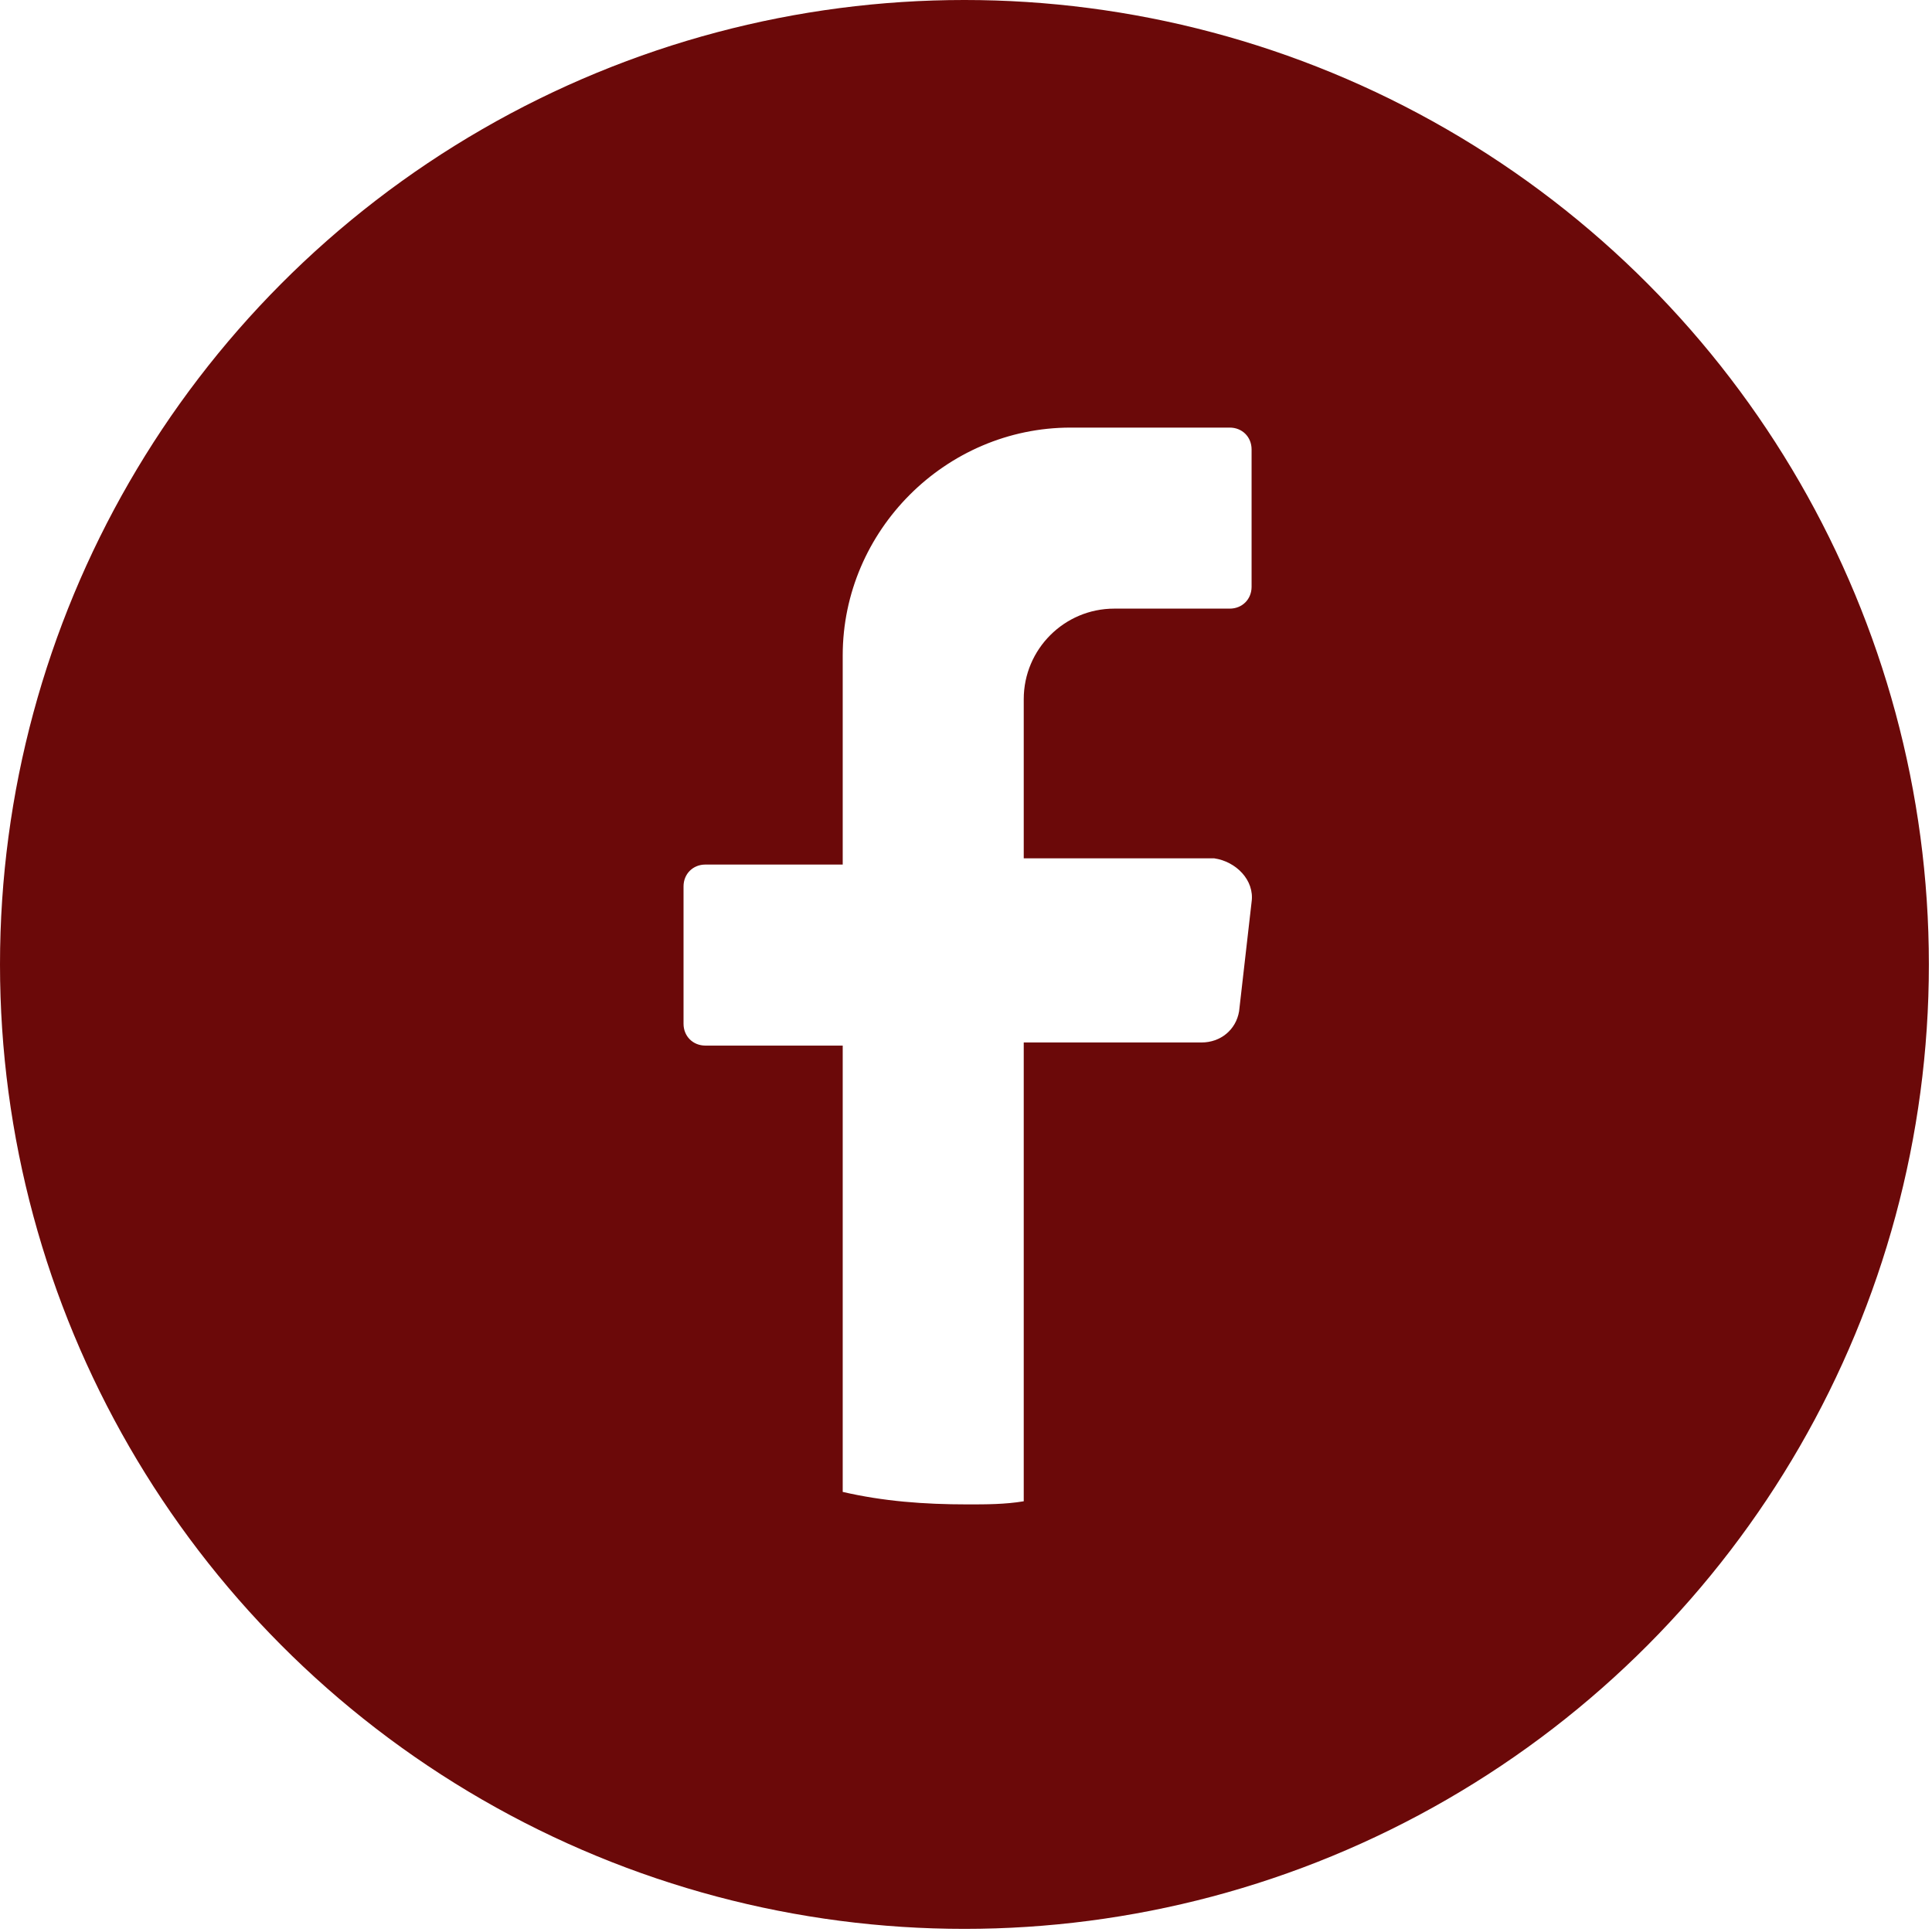 <?xml version="1.0" encoding="utf-8"?>
<!-- Generator: Adobe Illustrator 27.1.1, SVG Export Plug-In . SVG Version: 6.00 Build 0)  -->
<svg version="1.1" id="Layer_1" xmlns="http://www.w3.org/2000/svg" xmlns:xlink="http://www.w3.org/1999/xlink" x="0px" y="0px"
	 viewBox="0 0 61.9 61.9" style="enable-background:new 0 0 61.9 61.9;" xml:space="preserve">
<style type="text/css">
	.st0{clip-path:url(#SVGID_00000160165638307383417200000006235185238280719023_);fill:#FFFAF6;}
	.st1{opacity:5.000000e-02;clip-path:url(#SVGID_00000160165638307383417200000006235185238280719023_);fill:url(#);}
	.st2{clip-path:url(#SVGID_00000160165638307383417200000006235185238280719023_);fill:none;}
	.st3{clip-path:url(#SVGID_00000160165638307383417200000006235185238280719023_);}
	.st4{fill:#F6E1CE;}
	.st5{clip-path:url(#SVGID_00000027593944812494519450000014763582027449013934_);}
	.st6{fill:#D4B669;}
	.st7{fill:#8C0909;}
	.st8{fill:#FFFAF6;}
	.st9{opacity:5.000000e-02;fill:url(#);}
	.st10{fill:none;}
	.st11{clip-path:url(#SVGID_00000030455476080455036890000010040221729982511547_);}
	.st12{opacity:0.63;fill:url(#);}
	.st13{fill:#FFF6F1;}
	.st14{fill:url(#SVGID_00000085235228218251857010000002284691383100770968_);}
	.st15{fill:url(#);stroke:#E4C084;stroke-miterlimit:10;}
	.st16{opacity:0.16;}
	.st17{fill:none;stroke:#C6815C;stroke-width:1.769;stroke-linecap:round;stroke-linejoin:round;stroke-miterlimit:10;}
	.st18{opacity:0.1;}
	
		.st19{fill:none;stroke:url(#SVGID_00000098196171603344268450000001111194246459038863_);stroke-width:1.667;stroke-linecap:round;stroke-linejoin:round;stroke-miterlimit:10;}
	
		.st20{fill:none;stroke:url(#SVGID_00000120518541069415758510000008587716287318644128_);stroke-width:1.667;stroke-linecap:round;stroke-linejoin:round;stroke-miterlimit:10;}
	
		.st21{fill:none;stroke:url(#SVGID_00000112629188785964733280000011965824573841856150_);stroke-width:1.667;stroke-linecap:round;stroke-linejoin:round;stroke-miterlimit:10;}
	
		.st22{fill:none;stroke:url(#SVGID_00000160190574759129218660000016248084991219384736_);stroke-width:1.667;stroke-linecap:round;stroke-linejoin:round;stroke-miterlimit:10;}
	
		.st23{fill:none;stroke:url(#SVGID_00000073704508481308665000000007187940689428435851_);stroke-width:1.667;stroke-linecap:round;stroke-linejoin:round;stroke-miterlimit:10;}
	
		.st24{fill:none;stroke:url(#SVGID_00000124843255207869534750000002151112738166943878_);stroke-width:1.667;stroke-linecap:round;stroke-linejoin:round;stroke-miterlimit:10;}
	
		.st25{fill:none;stroke:url(#SVGID_00000020378295171939006940000012386387240318876303_);stroke-width:1.667;stroke-linecap:round;stroke-linejoin:round;stroke-miterlimit:10;}
	
		.st26{fill:none;stroke:url(#SVGID_00000029026916824076805390000005634729446665844927_);stroke-width:1.667;stroke-linecap:round;stroke-linejoin:round;stroke-miterlimit:10;}
	
		.st27{fill:none;stroke:url(#SVGID_00000035494190356378874900000005428377501838996134_);stroke-width:1.667;stroke-linecap:round;stroke-linejoin:round;stroke-miterlimit:10;}
	
		.st28{fill:none;stroke:url(#SVGID_00000117678799627319345980000009721143778983131301_);stroke-width:1.667;stroke-linecap:round;stroke-linejoin:round;stroke-miterlimit:10;}
	
		.st29{fill:none;stroke:url(#SVGID_00000036958036337200164430000010392690513738686099_);stroke-width:1.667;stroke-linecap:round;stroke-linejoin:round;stroke-miterlimit:10;}
	
		.st30{fill:none;stroke:url(#SVGID_00000176019931400054269090000010084381452730156193_);stroke-width:1.667;stroke-linecap:round;stroke-linejoin:round;stroke-miterlimit:10;}
	
		.st31{fill:none;stroke:url(#SVGID_00000052787586212791000880000002261120273654121406_);stroke-width:1.667;stroke-linecap:round;stroke-linejoin:round;stroke-miterlimit:10;}
	.st32{fill:none;stroke:#8C0909;stroke-width:3.763;stroke-linecap:round;stroke-linejoin:round;stroke-miterlimit:10;}
	.st33{opacity:0.5;}
	.st34{fill:none;stroke:#8C0909;stroke-width:1.936;stroke-linecap:round;stroke-linejoin:round;stroke-miterlimit:10;}
	.st35{fill:none;stroke:#C6815C;stroke-width:1.667;stroke-linecap:round;stroke-linejoin:round;stroke-miterlimit:10;}
	.st36{clip-path:url(#SVGID_00000071554180345367765850000008039383634469515168_);fill:#FFFAF6;}
	.st37{opacity:5.000000e-02;clip-path:url(#SVGID_00000071554180345367765850000008039383634469515168_);fill:url(#);}
	.st38{opacity:0.55;fill:url(#);}
	.st39{fill:url(#SVGID_00000039811921747405517010000012405952646049007516_);}
	.st40{fill:url(#SVGID_00000145048201419574799160000015941343401515708083_);}
	.st41{fill:url(#SVGID_00000102530267586090360030000003820201112510918839_);}
	.st42{fill:url(#SVGID_00000033354804270669106780000004440782047094663810_);}
	.st43{fill:url(#SVGID_00000076586283364331491730000007054720643217556652_);}
	.st44{fill:url(#SVGID_00000067200890259315405520000010135540924818747025_);}
	.st45{fill:url(#SVGID_00000047760709535130016860000006234182469721669768_);}
	.st46{fill:url(#SVGID_00000057108190929301304720000000733632608656578962_);}
	.st47{fill:url(#SVGID_00000121989285395894508420000001019668842829713855_);}
	.st48{fill:url(#SVGID_00000005986541776766653820000010899017410140242110_);}
	.st49{fill:url(#SVGID_00000003813180982417896670000013891991634638944671_);}
	.st50{fill:url(#SVGID_00000125597128579732175210000007666033951849839775_);}
	.st51{fill:url(#SVGID_00000042695916211050335560000011656963698437307809_);}
	.st52{fill:url(#SVGID_00000151519491345331127370000005714008544409810560_);}
	.st53{fill:url(#SVGID_00000024721073300249150390000004351762563198713252_);}
	.st54{fill:url(#SVGID_00000044864418108750147660000005451655999738121129_);}
	.st55{fill:url(#SVGID_00000118388271638493511310000000755325414904128688_);}
	.st56{fill:url(#SVGID_00000114777240432827300980000009651325593016810635_);}
	.st57{fill:url(#SVGID_00000034788726983109080600000011764278967795920260_);}
	.st58{fill:url(#SVGID_00000134231015259347231740000000189021812438467236_);}
	.st59{fill:url(#SVGID_00000121997171227813342660000015821895676497651106_);}
	.st60{fill:url(#SVGID_00000176728369387806142360000017103228622125000072_);}
	.st61{fill:url(#SVGID_00000026149960584021564030000005346282863463464586_);}
	.st62{fill:url(#SVGID_00000120548145281707199240000013409645611291009705_);}
	.st63{fill:url(#SVGID_00000134216143210856534820000004365908578821339063_);}
	.st64{fill:url(#SVGID_00000067225599934198060520000007297438016208919690_);}
	.st65{fill:url(#SVGID_00000119838337957162644730000011176771424840784771_);}
	.st66{fill:url(#SVGID_00000139261371768496104090000015964060807232460472_);}
	.st67{fill:url(#SVGID_00000059281910597469172920000014910405314650806948_);}
	.st68{fill:url(#SVGID_00000054980688346393144390000003100585257443013044_);}
	.st69{fill:url(#SVGID_00000158723338540457704090000017689528204567307412_);}
	.st70{fill:url(#SVGID_00000034791271439717998250000010580962159809257373_);}
	.st71{fill:url(#SVGID_00000079480352255286648190000003911879733581016461_);}
	.st72{fill:url(#SVGID_00000150796648100775175420000004068619852227820219_);}
	.st73{fill:url(#SVGID_00000004510540704246329020000016147847654361880752_);}
	.st74{fill:url(#SVGID_00000044172032839961871250000014487189541870892976_);}
	.st75{fill:url(#SVGID_00000147920413495455710400000012718785852647306635_);}
	.st76{fill:url(#SVGID_00000091016268721003801880000003566663466735782587_);}
	.st77{fill:url(#SVGID_00000088091476283859260520000016024651867522182529_);}
	.st78{fill:url(#SVGID_00000050645343647042146360000009259853906067135922_);}
	.st79{fill:url(#SVGID_00000041996876967374205270000005186511699698199199_);}
	.st80{fill:url(#SVGID_00000003788833764247909830000001776033444229661331_);}
	.st81{fill:url(#SVGID_00000183970598057108487070000000574963110988056193_);}
	.st82{fill:#C6815C;}
	
		.st83{fill:none;stroke:url(#SVGID_00000055702635701648924350000008266884211811467402_);stroke-width:1.667;stroke-linecap:round;stroke-linejoin:round;stroke-miterlimit:10;}
	
		.st84{fill:none;stroke:url(#SVGID_00000129884881605044106330000011104164026377359803_);stroke-width:1.667;stroke-linecap:round;stroke-linejoin:round;stroke-miterlimit:10;}
	
		.st85{fill:none;stroke:url(#SVGID_00000127002805384161209940000006680385643878669240_);stroke-width:1.667;stroke-linecap:round;stroke-linejoin:round;stroke-miterlimit:10;}
	
		.st86{fill:none;stroke:url(#SVGID_00000166641682974461508490000015780564918740855961_);stroke-width:1.667;stroke-linecap:round;stroke-linejoin:round;stroke-miterlimit:10;}
	
		.st87{fill:none;stroke:url(#SVGID_00000071540385941726333150000008227181691988842130_);stroke-width:1.667;stroke-linecap:round;stroke-linejoin:round;stroke-miterlimit:10;}
	
		.st88{fill:none;stroke:url(#SVGID_00000122713455195038338880000012675656154664974507_);stroke-width:1.667;stroke-linecap:round;stroke-linejoin:round;stroke-miterlimit:10;}
	
		.st89{fill:none;stroke:url(#SVGID_00000060030910960220677200000008806060079897013926_);stroke-width:1.667;stroke-linecap:round;stroke-linejoin:round;stroke-miterlimit:10;}
	
		.st90{fill:none;stroke:url(#SVGID_00000073679442384531386670000003677407991412440215_);stroke-width:1.667;stroke-linecap:round;stroke-linejoin:round;stroke-miterlimit:10;}
	
		.st91{fill:none;stroke:url(#SVGID_00000170249444764263431440000004029964449114662536_);stroke-width:1.667;stroke-linecap:round;stroke-linejoin:round;stroke-miterlimit:10;}
	
		.st92{fill:none;stroke:url(#SVGID_00000053508811008624799510000013053118268015718018_);stroke-width:1.667;stroke-linecap:round;stroke-linejoin:round;stroke-miterlimit:10;}
	
		.st93{fill:none;stroke:url(#SVGID_00000092445741825829916760000004436908050996453520_);stroke-width:1.667;stroke-linecap:round;stroke-linejoin:round;stroke-miterlimit:10;}
	
		.st94{fill:none;stroke:url(#SVGID_00000134972082735862759260000001185967172009178780_);stroke-width:1.667;stroke-linecap:round;stroke-linejoin:round;stroke-miterlimit:10;}
	
		.st95{fill:none;stroke:url(#SVGID_00000039838102664239198370000003482292610860204449_);stroke-width:1.667;stroke-linecap:round;stroke-linejoin:round;stroke-miterlimit:10;}
	.st96{fill:none;stroke:#C6815C;stroke-width:1.378;stroke-linecap:round;stroke-linejoin:round;stroke-miterlimit:10;}
	.st97{fill:none;stroke:#8C0909;stroke-miterlimit:10;}
	.st98{opacity:0.6;clip-path:url(#SVGID_00000085951813196746625260000006547497519284981399_);fill:#ECE5DF;}
	.st99{opacity:5.000000e-02;clip-path:url(#SVGID_00000085951813196746625260000006547497519284981399_);fill:url(#);}
	.st100{clip-path:url(#SVGID_00000085951813196746625260000006547497519284981399_);}
	.st101{opacity:0.39;}
	.st102{fill:#E4C084;}
	.st103{clip-path:url(#SVGID_00000085951813196746625260000006547497519284981399_);fill:none;}
	.st104{clip-path:url(#SVGID_00000080185703056798260510000016966743039952976061_);}
	.st105{opacity:0.6;clip-path:url(#SVGID_00000080185703056798260510000016966743039952976061_);fill:#ECE5DF;}
	.st106{opacity:5.000000e-02;clip-path:url(#SVGID_00000080185703056798260510000016966743039952976061_);fill:url(#);}
	.st107{clip-path:url(#SVGID_00000080185703056798260510000016966743039952976061_);fill:none;}
	.st108{fill:#FFF6F1;stroke:#CAA84A;stroke-width:0.878;stroke-miterlimit:10;}
	.st109{fill:#FFFFFF;}
	.st110{fill:none;stroke:#CAA84A;stroke-width:0.878;stroke-miterlimit:10;}
	.st111{fill:#F4F1EC;}
	.st112{fill:#ECE5DF;}
	.st113{fill:#191919;}
	.st114{fill:url(#SVGID_00000150101986656263396180000002353179443227867027_);}
	.st115{filter:url(#Adobe_OpacityMaskFilter);}
	.st116{filter:url(#Adobe_OpacityMaskFilter_00000065034093130634545590000015362751352191001496_);}
	
		.st117{mask:url(#SVGID_00000146465046947629434350000014885984085282644392_);fill:url(#SVGID_00000133524266885601880260000010892854260883996847_);}
	.st118{fill:url(#SVGID_00000169545979597080158740000014381093289051670683_);}
	.st119{fill:url(#SVGID_00000164488468420095056010000013791312374720981931_);}
	.st120{fill:url(#SVGID_00000180332485158346051410000007129396627121383327_);}
	.st121{fill:url(#SVGID_00000035496251335272306250000000347709261002807986_);}
	.st122{fill:url(#SVGID_00000152974913303504067240000004041019625755455111_);}
	.st123{fill:url(#SVGID_00000125600466525914318030000013354500295407257776_);}
	.st124{fill:url(#SVGID_00000183207770897137081270000009684089080940623274_);}
	.st125{fill:url(#SVGID_00000174574292355504745110000001735328288171996349_);}
	.st126{fill:url(#SVGID_00000073001874105350236090000005049614514442843811_);}
	.st127{fill:url(#SVGID_00000007399862390575763650000002381227376326931108_);}
	.st128{fill:url(#SVGID_00000113354581799239667410000004625708979938107274_);}
	.st129{fill:url(#SVGID_00000016059728379982552410000012228119004489356686_);}
	.st130{fill:url(#SVGID_00000132775101354589531290000000795158481879724162_);}
	.st131{fill:url(#SVGID_00000080890239968564231330000005522970740002451331_);}
	.st132{fill:url(#SVGID_00000049216119168734463600000015629094401352061119_);}
	.st133{fill:url(#SVGID_00000095324111396940548810000016298326574266189734_);}
	.st134{fill:url(#SVGID_00000060015908918422890470000000486266788084783488_);}
	.st135{fill:url(#SVGID_00000178886371907768000160000005125358017698743697_);}
	.st136{fill:url(#SVGID_00000116220018484238466740000009177466702807351434_);}
	.st137{fill:url(#SVGID_00000011017877390460333520000015655911541250374805_);}
	.st138{fill:url(#SVGID_00000101821316932926045120000003907296680318166690_);}
	.st139{fill:url(#SVGID_00000158014523089468289910000000153010688995798719_);}
	.st140{fill:url(#SVGID_00000148635243044441842420000010084246238920457917_);}
	.st141{fill:url(#SVGID_00000148635510501896821560000012101776162321628841_);}
	.st142{fill:url(#SVGID_00000083076796872834367890000014235667428430667921_);}
	.st143{fill:url(#SVGID_00000076579206747131382270000012525115389818198967_);}
	.st144{fill:url(#SVGID_00000093143901064676750230000014157690284584566948_);}
	.st145{fill:url(#SVGID_00000085929914614675144040000008100789994171922340_);}
	.st146{fill:url(#SVGID_00000012463550593311292800000004932210407347110562_);}
	.st147{fill:url(#SVGID_00000127042592276836125560000005998654168293888915_);}
	.st148{fill:url(#SVGID_00000153670809047235171520000016011213201892827815_);}
	.st149{fill:url(#SVGID_00000150797421148304451300000018356906658786165160_);}
	.st150{fill:url(#SVGID_00000151544905850599009230000001225690098574774695_);}
	.st151{fill:url(#SVGID_00000181057495511374539780000008520886861863550638_);}
	.st152{fill:url(#SVGID_00000023263707837382661270000015293905782696823968_);}
	.st153{fill:url(#SVGID_00000072981176406712612290000016368460116295692937_);}
	.st154{fill:url(#SVGID_00000053514181837235746460000015055500539543174554_);}
	.st155{fill:url(#SVGID_00000013881128575576604360000013571785752205756856_);}
	.st156{fill:url(#SVGID_00000061470141682503847610000000432403695192642735_);}
	.st157{fill:url(#SVGID_00000031925877719371109040000005458576824123817377_);}
	.st158{fill:url(#SVGID_00000131356089663697723970000011567653127202426536_);}
	.st159{fill:url(#SVGID_00000031171183714146419440000003420138744016401570_);}
	.st160{fill:url(#SVGID_00000041282207850474887780000011413496134552085686_);}
	.st161{fill:url(#SVGID_00000049200743041456328010000003559132202388307339_);}
	.st162{fill:url(#SVGID_00000100376200090136103390000012485341409729227189_);}
	.st163{fill:url(#SVGID_00000031905771778340430230000015935595739754471103_);}
	.st164{fill:url(#SVGID_00000028296651934198083560000012136877193769552798_);}
	.st165{fill:url(#SVGID_00000141440470023878054470000016643380937919148938_);}
	.st166{fill:url(#SVGID_00000039829295911969418190000015913886490692668838_);}
	.st167{fill:url(#SVGID_00000147907437878091990520000007115855210637194424_);}
	.st168{fill:url(#SVGID_00000067926340040826317080000004184751523559762846_);}
	.st169{fill:url(#SVGID_00000081633534449397590690000003774043920144857741_);}
	.st170{fill:url(#SVGID_00000158714945006426719540000008867510647091591812_);}
	.st171{fill:url(#SVGID_00000137126055482411229700000004388131219670166710_);}
	.st172{fill:url(#SVGID_00000142141772917395536580000008863258024759973519_);}
	.st173{fill:url(#SVGID_00000053528949153088699000000005865622141555020431_);}
	.st174{fill:url(#SVGID_00000007404029976877997000000011703651106759466881_);}
	.st175{fill:url(#SVGID_00000059270475074171373410000015924664165005090230_);}
	.st176{fill:url(#SVGID_00000057861664478092362700000015228872500441885084_);}
	.st177{fill:url(#SVGID_00000145754187635854112710000013461244274676486334_);}
	.st178{fill:url(#SVGID_00000179640413583526267100000006308330410271749522_);}
	.st179{fill:url(#SVGID_00000135676119309031356380000000280614678549192125_);}
	.st180{fill:url(#SVGID_00000170958502772240837580000011095811529045812625_);}
	.st181{fill:url(#SVGID_00000040576674105779985300000013986811125056583081_);}
	.st182{fill:url(#SVGID_00000111883334634586080280000014353844582222559370_);}
	.st183{fill:url(#SVGID_00000108302349134000058070000002928397440874561448_);}
	.st184{fill:url(#SVGID_00000072244903981047448840000012255457285398011322_);}
	.st185{fill:url(#SVGID_00000155125701216959657060000014806736684661080210_);}
	.st186{fill:url(#SVGID_00000064340951851443738810000004101089477129826724_);}
	.st187{fill:url(#SVGID_00000110469278515158143640000002040538118539353499_);}
	.st188{fill:url(#SVGID_00000031923603672760217140000013531092999224112047_);}
	.st189{fill:url(#SVGID_00000046333110980061173110000000311408340436043648_);}
	.st190{fill:url(#SVGID_00000088830794824502644580000017417206024511820734_);}
	.st191{fill:url(#SVGID_00000058560367632511703290000014162251395638754977_);}
	.st192{fill:url(#SVGID_00000052814283292087732650000013294385829532584869_);}
	.st193{fill:url(#SVGID_00000103254329076117823100000012490800596759144837_);}
	.st194{fill:url(#SVGID_00000070817842448263032000000014224892350169395602_);}
	.st195{fill:url(#SVGID_00000137116321598351484340000004175054600421868692_);}
	.st196{fill:url(#SVGID_00000040544762728051784820000006408666757210258817_);}
	.st197{fill:url(#SVGID_00000126312422204505027670000004878515718444745102_);}
	.st198{fill:url(#SVGID_00000053537263515509619480000010809017454657815199_);}
	.st199{fill:url(#SVGID_00000078734086196390279790000000006017826124489396_);}
	.st200{fill:url(#SVGID_00000082333609723490235040000014922799295357427358_);}
	.st201{fill:url(#SVGID_00000008131698441940036320000014620475749282495397_);}
	.st202{fill:url(#SVGID_00000088835235410043839730000005357333601276349862_);}
	.st203{fill:url(#SVGID_00000047031909424478768860000009575419092026874026_);}
	.st204{fill:url(#SVGID_00000085218527558243876500000015583435594420633530_);}
	.st205{fill:url(#SVGID_00000028287102932636854630000016096299967406886800_);}
	.st206{fill:url(#SVGID_00000145776266592708674940000011376838342306913953_);}
	.st207{fill:url(#SVGID_00000102521176687749041530000018096452035757478035_);}
	.st208{fill:url(#SVGID_00000026121316208918972460000008189892852143475638_);}
	.st209{fill:url(#SVGID_00000074414446180060042160000014201225219737758139_);}
	.st210{fill:url(#SVGID_00000078733295816787592350000007975218114505154970_);}
	.st211{fill:url(#SVGID_00000021804863822484336440000006503528921710488715_);}
	.st212{fill:url(#SVGID_00000044872373329578257190000016835881114937909940_);}
	.st213{fill:url(#SVGID_00000009573201119747917440000005774908689086437048_);}
	.st214{fill:url(#SVGID_00000111190320897737723140000002866826682407240584_);}
	.st215{fill:url(#SVGID_00000113338053305619034940000009541724488464941965_);}
	.st216{fill:url(#SVGID_00000121278127487812133330000000594601721793277827_);}
	.st217{fill:url(#SVGID_00000044882623602035852600000006261703126624641437_);}
	.st218{fill:url(#SVGID_00000157274177353890506770000017913803892782617481_);}
	.st219{fill:url(#SVGID_00000162325043969116982990000005151750563894946749_);}
	.st220{fill:url(#SVGID_00000067216753008125280100000001225489559588895654_);}
	.st221{fill:url(#SVGID_00000039847525576294295940000017374559046427161232_);}
	.st222{fill:url(#SVGID_00000129901619349419325990000001675192618485603729_);}
	.st223{fill:url(#SVGID_00000021084581988116309260000006307452257692366269_);}
	.st224{fill:url(#SVGID_00000127002387152316447710000010325395645642579879_);}
	.st225{fill:url(#SVGID_00000075843046451568415760000017301227637030159007_);}
	.st226{fill:url(#SVGID_00000183929291015066463550000004868425673705797283_);}
	.st227{fill:url(#SVGID_00000160901656341661792180000013699466423805902251_);}
	.st228{fill:url(#SVGID_00000133487151097900020860000005838010136673071008_);}
	.st229{fill:url(#SVGID_00000107562010810799704330000012057489634547380123_);}
	.st230{fill:url(#SVGID_00000034774989100857180250000017659043302070425752_);}
	.st231{fill:url(#SVGID_00000121963779460850312440000018404968777508795540_);}
	.st232{fill:url(#SVGID_00000008868809166539963040000017264402358727932553_);}
	.st233{fill:url(#SVGID_00000102533065257004008830000012894157626747968170_);}
	.st234{fill:url(#SVGID_00000162324458277994250710000009908464975635828115_);}
	.st235{fill:url(#SVGID_00000165935304093378293800000013656349660499858355_);}
	.st236{fill:url(#SVGID_00000035495447201506308680000013442874990040855704_);}
	.st237{fill:url(#SVGID_00000070806944189482207590000001445445040985541264_);}
	.st238{fill:url(#SVGID_00000049214389362079218890000015275979575485201300_);}
	.st239{fill:url(#SVGID_00000111172977594569474010000007028016417279408055_);}
	.st240{fill:url(#SVGID_00000142159721595359985390000014314670300654970024_);}
	.st241{fill:url(#SVGID_00000175294650468879790250000017214498630044376231_);}
	.st242{fill:url(#SVGID_00000023980680086782714980000015305639449399524491_);}
	.st243{fill:url(#SVGID_00000109723589739655538660000005684138937847026367_);}
	.st244{fill:url(#SVGID_00000091004338559554575260000011290941855127610792_);}
	.st245{fill:url(#SVGID_00000011033157781938648030000007219693445242742191_);}
	.st246{fill:url(#SVGID_00000053511677022671336540000008509921128051259524_);}
	.st247{fill:url(#SVGID_00000049918801555044360180000006427294937719478671_);}
	.st248{fill:url(#SVGID_00000011741815857929944960000010358608601115343506_);}
	.st249{fill:url(#SVGID_00000007416930462906368240000009085130266764949671_);}
	.st250{fill:url(#SVGID_00000056407588808871910950000002392460398253184674_);}
	.st251{fill:url(#SVGID_00000003079359893113134540000003442509777404929440_);}
	.st252{fill:url(#SVGID_00000090265991271454118750000001811913000202416259_);}
	.st253{fill:url(#SVGID_00000167364268011828826040000009402568050806384292_);}
	.st254{fill:url(#SVGID_00000078003713273533059450000012573450294807665075_);}
	.st255{fill:url(#SVGID_00000080181756016552176270000003511815641198422200_);}
	.st256{fill:url(#SVGID_00000044859749670685570530000015903520423606554269_);}
	.st257{fill:url(#SVGID_00000116935348701375670770000009161897485642332312_);}
	.st258{fill:url(#SVGID_00000109016418213263797360000016594209336733187749_);}
	.st259{fill:url(#SVGID_00000003812711419273894430000004733611484712709547_);}
	.st260{fill:url(#SVGID_00000145059164014075840030000016375580606672998844_);}
	.st261{fill:url(#SVGID_00000065789249086586889520000010888760428851452046_);}
	.st262{fill:url(#SVGID_00000153679247915081114010000007250781944955758010_);}
	.st263{fill:url(#SVGID_00000067224920956433937820000014144189688737661862_);}
	.st264{fill:url(#SVGID_00000010309647865164209530000001874025946592780471_);}
	.st265{fill:url(#SVGID_00000070822187236858775610000006874931620024590758_);}
	.st266{fill:url(#SVGID_00000029743634905700741620000002491049713406218908_);}
	.st267{fill:url(#SVGID_00000115485517506581896030000000162943589198208175_);}
	.st268{fill:url(#SVGID_00000172413095771644275860000007310493348860405402_);}
	.st269{fill:url(#SVGID_00000098900815163101124250000015762815284970459027_);}
	.st270{fill:url(#SVGID_00000075134692974506008830000010614437742641400229_);}
	.st271{fill:url(#SVGID_00000047029004258300879950000017005232991081295291_);}
	.st272{fill:url(#SVGID_00000076585308595008946960000001965415670797563276_);}
	.st273{fill:url(#SVGID_00000030456838353172830440000010404540633495259814_);}
	.st274{fill:url(#SVGID_00000052065158802575495450000011717770554083093123_);}
	.st275{fill:url(#SVGID_00000134229848233363681100000017165036231804177292_);}
	.st276{fill:url(#SVGID_00000103952632747145947590000015846500245241953701_);}
	.st277{fill:url(#SVGID_00000078021603635965294370000001792518548432390295_);}
	.st278{fill:url(#SVGID_00000029033637176433081570000013300225621372045479_);}
	.st279{fill:url(#SVGID_00000021804143723528036580000014466297647218269620_);}
	.st280{fill:url(#SVGID_00000052825463230534704650000003517760052939734437_);}
	.st281{fill:url(#SVGID_00000135682843316040866200000015599474400228757408_);}
	.st282{fill:url(#SVGID_00000080177712477578553170000005460098969150395066_);}
	.st283{fill:url(#SVGID_00000086681855466169619730000011550979750114500243_);}
	.st284{fill:url(#SVGID_00000120526481931272880040000017169131354120104892_);}
	.st285{fill:url(#SVGID_00000119080410422566738660000017480644664459026344_);}
	.st286{fill:url(#SVGID_00000035490069116492297570000003409744872912864443_);}
	.st287{fill:url(#SVGID_00000093143673139456065710000009282494848034710422_);}
	.st288{fill:url(#SVGID_00000099662795124397251730000001759569351189995685_);}
	.st289{fill:url(#SVGID_00000062902362163810240560000007871749566870830738_);}
	.st290{fill:url(#SVGID_00000181792110125519814030000013301668247663975062_);}
	.st291{fill:url(#SVGID_00000087404656639822653010000003750780447144694153_);}
	.st292{fill:url(#SVGID_00000001640326421005064070000012360416278241772684_);}
	.st293{fill:url(#SVGID_00000079483946030445865310000015873459621216109246_);}
	.st294{fill:url(#SVGID_00000152958907285185187620000005060744568968756669_);}
	.st295{fill:url(#SVGID_00000159471262619234661300000011791526021898244264_);}
	.st296{fill:url(#SVGID_00000150790612496749594820000002580514017127741087_);}
	.st297{fill:url(#SVGID_00000001645878090836416360000016572741333914561449_);}
	.st298{fill:url(#SVGID_00000012455919520420795080000010193859153208541346_);}
	.st299{fill:url(#SVGID_00000057864410236112329060000007546802722032309948_);}
	.st300{fill:url(#SVGID_00000107576309338423220410000000670804009869784747_);}
	.st301{fill:url(#SVGID_00000105423937270422461850000004199436688500243898_);}
	.st302{fill:url(#SVGID_00000088122141894408834590000016574282200829216953_);}
	.st303{fill:url(#SVGID_00000076574837161141858480000016513331840653558431_);}
	.st304{fill:url(#SVGID_00000124884571389667499340000000814660695797172134_);}
	.st305{fill:url(#SVGID_00000098903929583109285230000018140837122621758858_);}
	.st306{fill:url(#SVGID_00000142894071593768527860000003158616785347722126_);}
	.st307{fill:url(#SVGID_00000004535639528310318440000006971432509853599650_);}
	.st308{fill:url(#SVGID_00000075851331085880875030000016868910631655648413_);}
	.st309{fill:url(#SVGID_00000133497935662515655190000008260173212010535065_);}
	.st310{fill:url(#SVGID_00000174601407993379360950000002872954842339662992_);}
	.st311{fill:url(#SVGID_00000092455727404113157760000004726358275667980685_);}
	.st312{fill:url(#SVGID_00000147206096017080472820000003367786268013639812_);}
	.st313{fill:url(#SVGID_00000004521208160273323610000011735676979545712285_);}
	.st314{fill:url(#SVGID_00000029034569442070308050000005281538965483593626_);}
	.st315{fill:url(#SVGID_00000179628390359008806910000008679644340651390346_);}
	.st316{fill:url(#SVGID_00000104675600248092982180000000252190492751066788_);}
	.st317{fill:url(#SVGID_00000075885135472931964130000017677537714212650628_);}
	.st318{fill:url(#SVGID_00000030483953628600671080000000068274032853206660_);}
	.st319{fill:url(#SVGID_00000176026527446575666360000000596727572473173938_);}
	.st320{fill:url(#SVGID_00000182517248724379214390000015502696556296985755_);}
	.st321{fill:url(#SVGID_00000121987913694150010180000009965905367784758163_);}
	.st322{fill:url(#SVGID_00000083060076125180306620000008854925239247601550_);}
	.st323{fill:url(#SVGID_00000075842640468022019280000008017353287898810545_);}
	.st324{fill:url(#SVGID_00000099652376290313908100000003530864850650798254_);}
	.st325{fill:url(#SVGID_00000000945638445075469470000002894547824440324774_);}
	.st326{fill:url(#SVGID_00000010303421309843249470000007539690893798352768_);}
	.st327{fill:url(#SVGID_00000025430509784632645020000015252934297651125416_);}
	.st328{fill:url(#SVGID_00000067222765404184826240000017292026792451647113_);}
	.st329{fill:url(#SVGID_00000008147946636180446460000018187326891483662750_);}
	.st330{fill:url(#SVGID_00000052103214861015626260000012115258030650332840_);}
	.st331{fill:url(#SVGID_00000004510419077152858540000012990892720666438794_);}
	.st332{fill:url(#SVGID_00000157296493453290714240000015942926505167682979_);}
	.st333{fill:url(#SVGID_00000120528909990457372740000018187425183087949968_);}
	.st334{fill:url(#SVGID_00000139253003044898568190000004790118041036584583_);}
	.st335{fill:url(#SVGID_00000091003082300589596500000014062942135249327491_);}
	.st336{fill:url(#SVGID_00000005260524238350017180000011969620624281051558_);}
	.st337{fill:url(#SVGID_00000181071779210155478650000010973851083894557595_);}
	.st338{fill:url(#SVGID_00000135671132888493829720000018164566747308151998_);}
	.st339{fill:url(#SVGID_00000078725423333231900090000009631194458214358157_);}
	.st340{fill:url(#SVGID_00000026866308194973113380000003239130504506757297_);}
	.st341{fill:url(#SVGID_00000028324458215966017320000003003768967994986656_);}
	.st342{fill:url(#SVGID_00000159464924905638663970000002630501427938233007_);}
	.st343{fill:url(#SVGID_00000021810634229030371410000014486191466315286163_);}
	.st344{fill:url(#SVGID_00000170255266216976143550000016426356310419742879_);}
	.st345{fill:url(#SVGID_00000083079151994302157630000010189965620764488376_);}
	.st346{fill:url(#SVGID_00000107553762097381924870000014731219201258745481_);}
	.st347{fill:url(#SVGID_00000116929324134218742200000014250658738264434861_);}
	.st348{fill:url(#SVGID_00000048500939427885297420000001025655798102292115_);}
	.st349{fill:url(#SVGID_00000019679171692432109900000018062442206391881110_);}
	.st350{fill:url(#SVGID_00000088106841255832740340000013666139842778964613_);}
	.st351{fill:url(#SVGID_00000044150592604167853970000005261747601359164565_);}
	.st352{fill:url(#SVGID_00000100372201755495323920000015927416136461647007_);}
	.st353{fill:url(#SVGID_00000023961533796939700530000012194351649697845413_);}
	.st354{fill:url(#SVGID_00000008840733921479443020000012500230782986447004_);}
	.st355{fill:url(#SVGID_00000020387329571510995500000007746676243101386381_);}
	.st356{fill:url(#SVGID_00000114072699301449741080000013406055921422568880_);}
	.st357{fill:url(#SVGID_00000139997495702650868990000009464007721817286806_);}
	.st358{fill:url(#SVGID_00000124149437270304399980000014486273999157207214_);}
	.st359{fill:url(#SVGID_00000157304440616980418680000017273911352781584566_);}
	.st360{fill:url(#SVGID_00000060022023190809541920000000279639304901251006_);}
	.st361{fill:url(#SVGID_00000181075203871455919730000005236950562023042217_);}
	.st362{fill:url(#SVGID_00000118380050387206103510000003450561735426583969_);}
	.st363{fill:url(#SVGID_00000180365882321252451250000011442479212526678915_);}
	.st364{fill:url(#SVGID_00000154418089353189085550000007813825618736017851_);}
	.st365{fill:url(#SVGID_00000156583317612595074650000003470133866045393824_);}
	.st366{fill:url(#SVGID_00000090278624740957853400000013801062343402451623_);}
	.st367{fill:url(#SVGID_00000067936424941959315550000014962518947508011178_);}
	.st368{fill:url(#SVGID_00000002355761424982896410000010660482487181596290_);}
	.st369{fill:url(#SVGID_00000056414630567397297440000003322662843834125189_);}
	.st370{fill:url(#SVGID_00000026144242875955403550000014097332785389689495_);}
	.st371{fill:url(#SVGID_00000093870647902316132200000001379424256656779188_);}
	.st372{fill:url(#SVGID_00000044151297196781560290000004996559894826260646_);}
	.st373{opacity:0.15;fill:url(#);}
	.st374{fill:#111114;}
	.st375{fill:#6B0909;}
	.st376{opacity:0.88;fill:#8C0909;}
	.st377{fill:#EC2826;}
	.st378{opacity:0.6;fill:#ECE5DF;}
	.st379{fill:#EC2826;stroke:#000000;stroke-miterlimit:10;}
	.st380{fill:#FAAF1A;stroke:#000000;stroke-miterlimit:10;}
	.st381{fill:#0C0C0C;stroke:#000000;stroke-miterlimit:10;}
	.st382{fill:#8C0909;stroke:#000000;stroke-miterlimit:10;}
	.st383{fill:#D4B669;stroke:#000000;stroke-miterlimit:10;}
	.st384{fill:#FFF6F1;stroke:#000000;stroke-miterlimit:10;}
	.st385{fill:#F2EEEB;stroke:#000000;stroke-miterlimit:10;}
	.st386{fill:#F2EEEB;}
	.st387{fill:#D9BF7C;}
</style>
<circle class="st375" cx="30.9" cy="30.9" r="30.9"/>
<path class="st109" d="M40.1,28.9l-0.4,3.5c-0.1,0.6-0.6,1-1.2,1h-5.7v14.7c-0.6,0.1-1.2,0.1-1.8,0.1c-1.4,0-2.7-0.1-4-0.4V33.5
	h-4.4c-0.4,0-0.7-0.3-0.7-0.7v-4.4c0-0.4,0.3-0.7,0.7-0.7h4.4V21c0-4,3.3-7.3,7.3-7.3h5.1c0.4,0,0.7,0.3,0.7,0.7v4.4
	c0,0.4-0.3,0.7-0.7,0.7h-3.7c-1.6,0-2.9,1.3-2.9,2.9v5.1h6.1C39.6,27.6,40.2,28.2,40.1,28.9z"/>
</svg>
